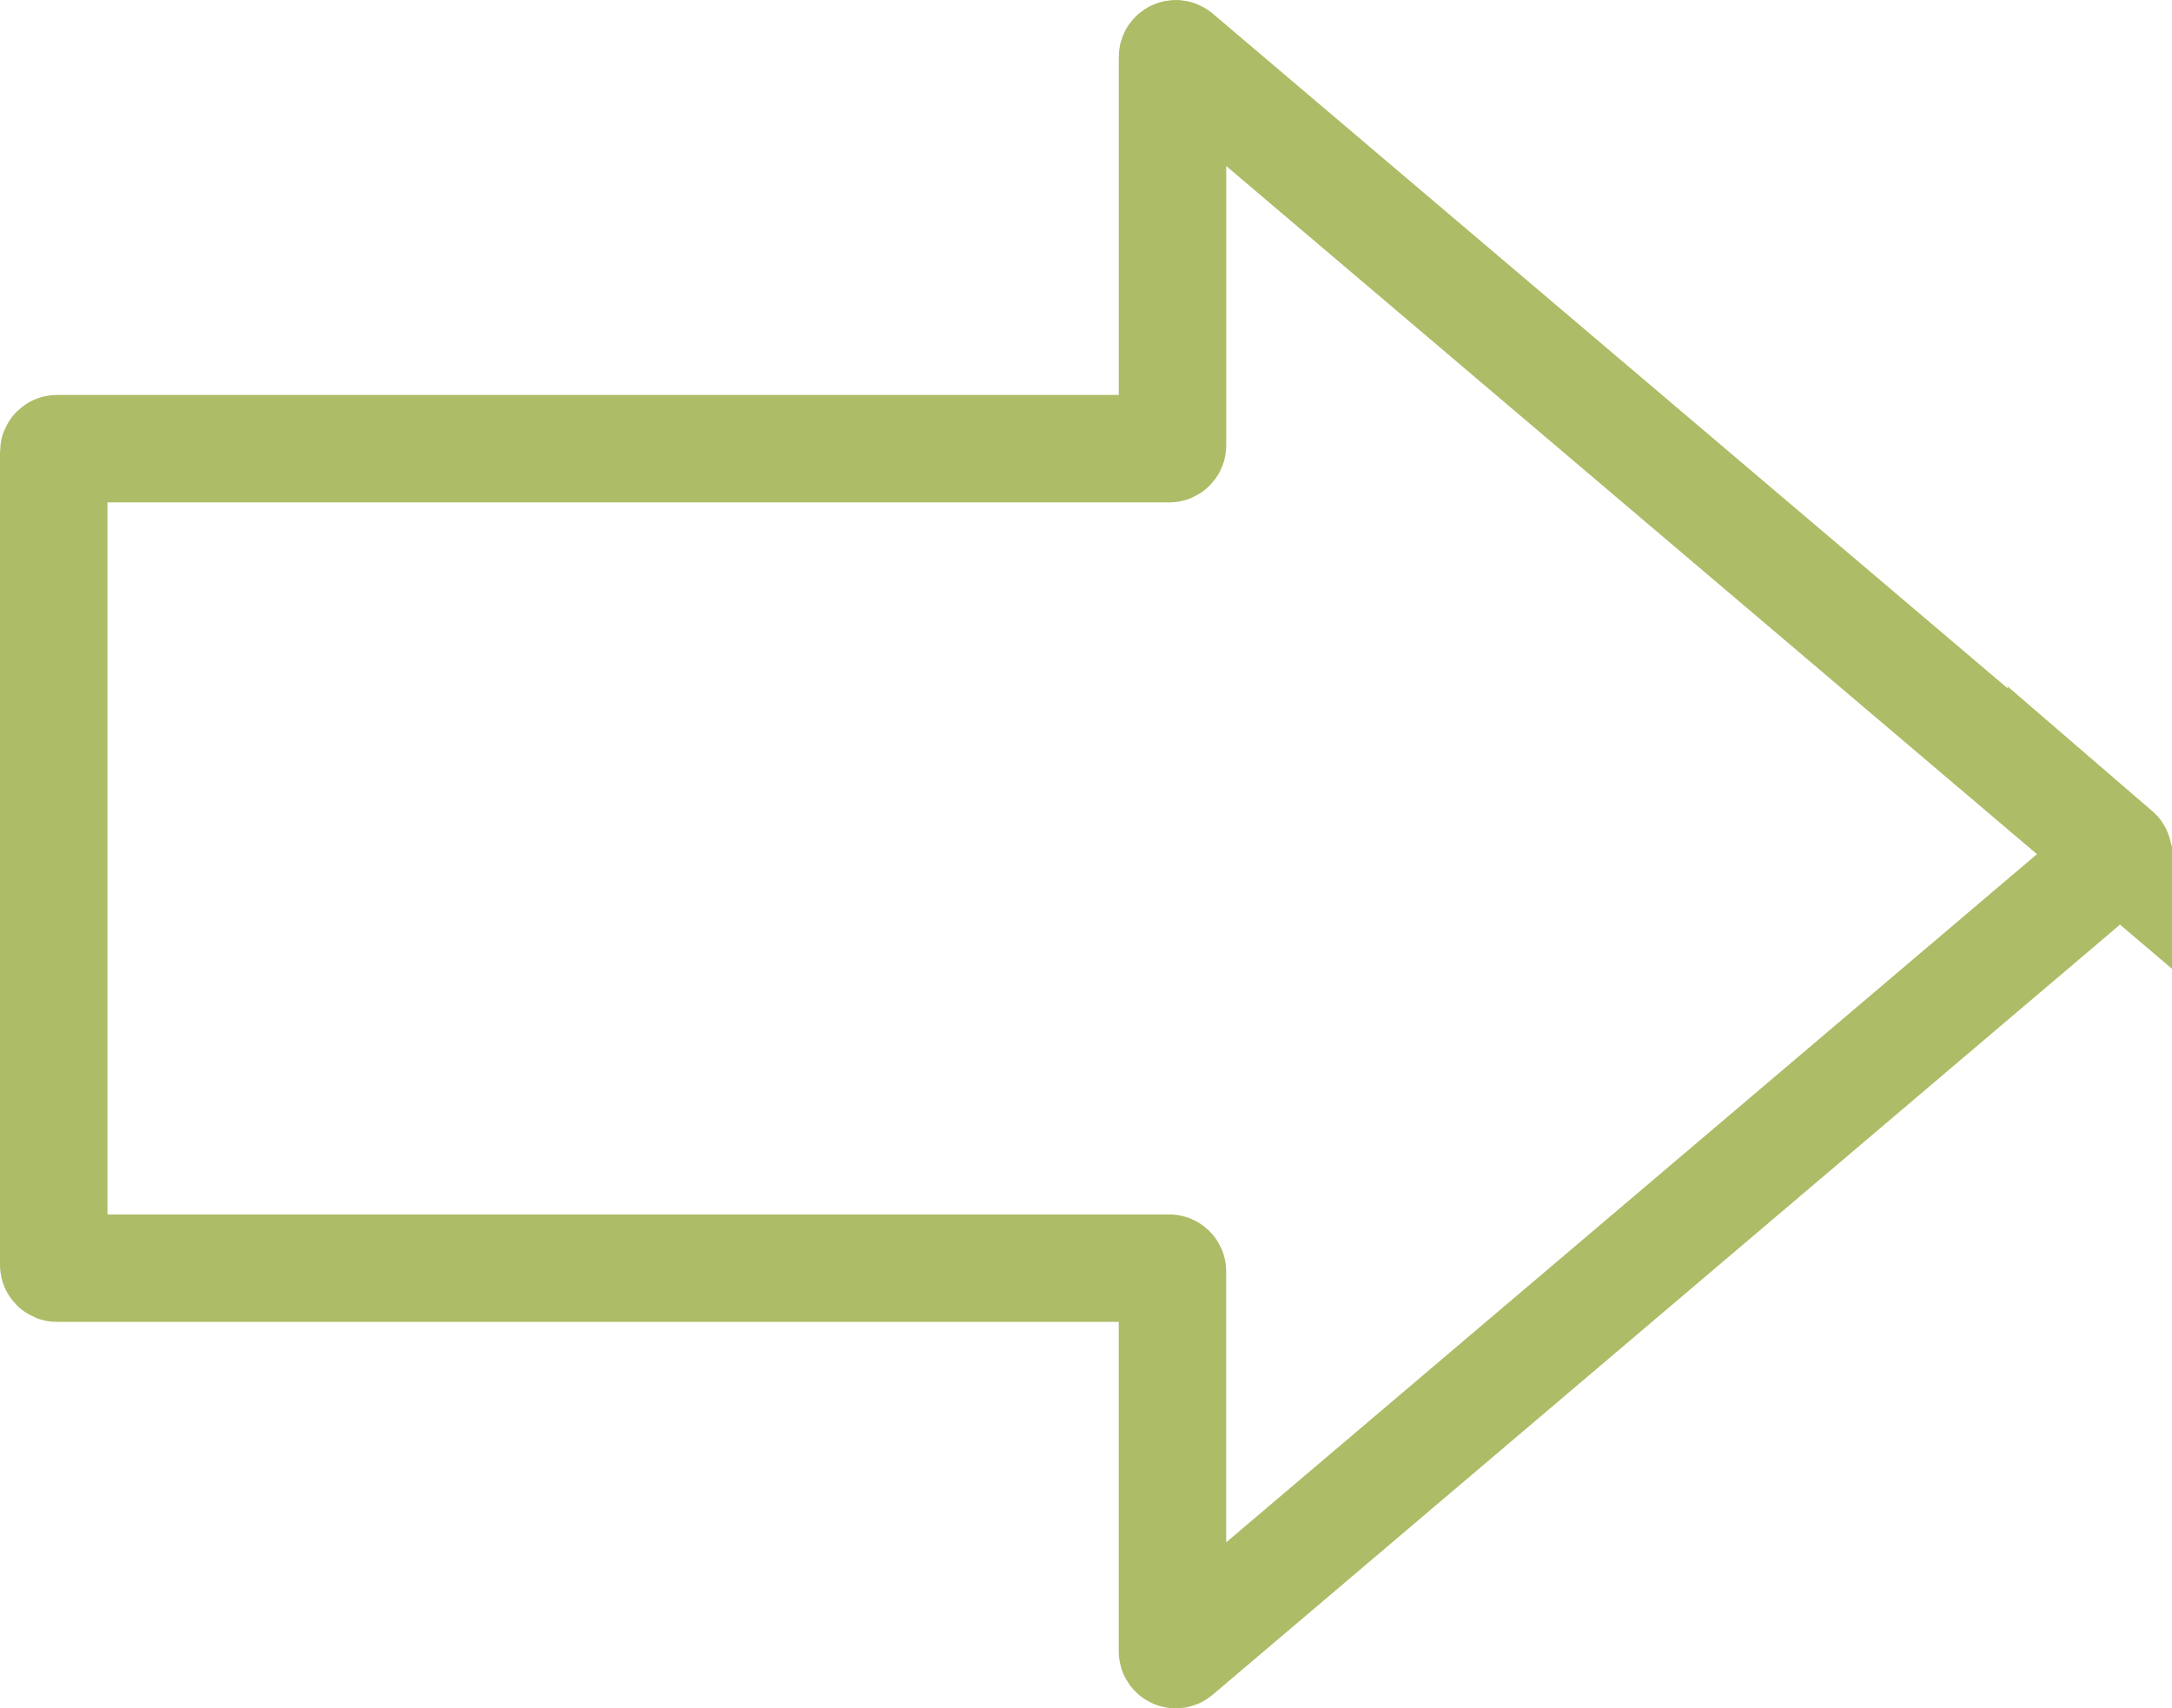 <?xml version="1.0" encoding="UTF-8"?>
<svg id="Layer_2" data-name="Layer 2" xmlns="http://www.w3.org/2000/svg" viewBox="0 0 60.635 47.695">
  <defs>
    <style>
      .cls-1 {
        fill: none;
        stroke: #adbc66;
        stroke-linecap: round;
        stroke-miterlimit: 10;
        stroke-width: 3px;
      }
    </style>
  </defs>
  <g id="Layer_3" data-name="Layer 3">
    <path class="cls-1" d="m59.103,23.778L32.883,1.522c-.059-.05-.151-.008-.151.07v10.843c0,.051-.041.091-.091.091H1.591c-.051,0-.091.041-.091.091v22.696c0,.051.041.091.091.091h31.049c.051,0,.091.041.091.091v10.606c0,.078.091.12.151.07l26.22-22.256c.043-.037.043-.103,0-.14Z"/>
  </g>
</svg>